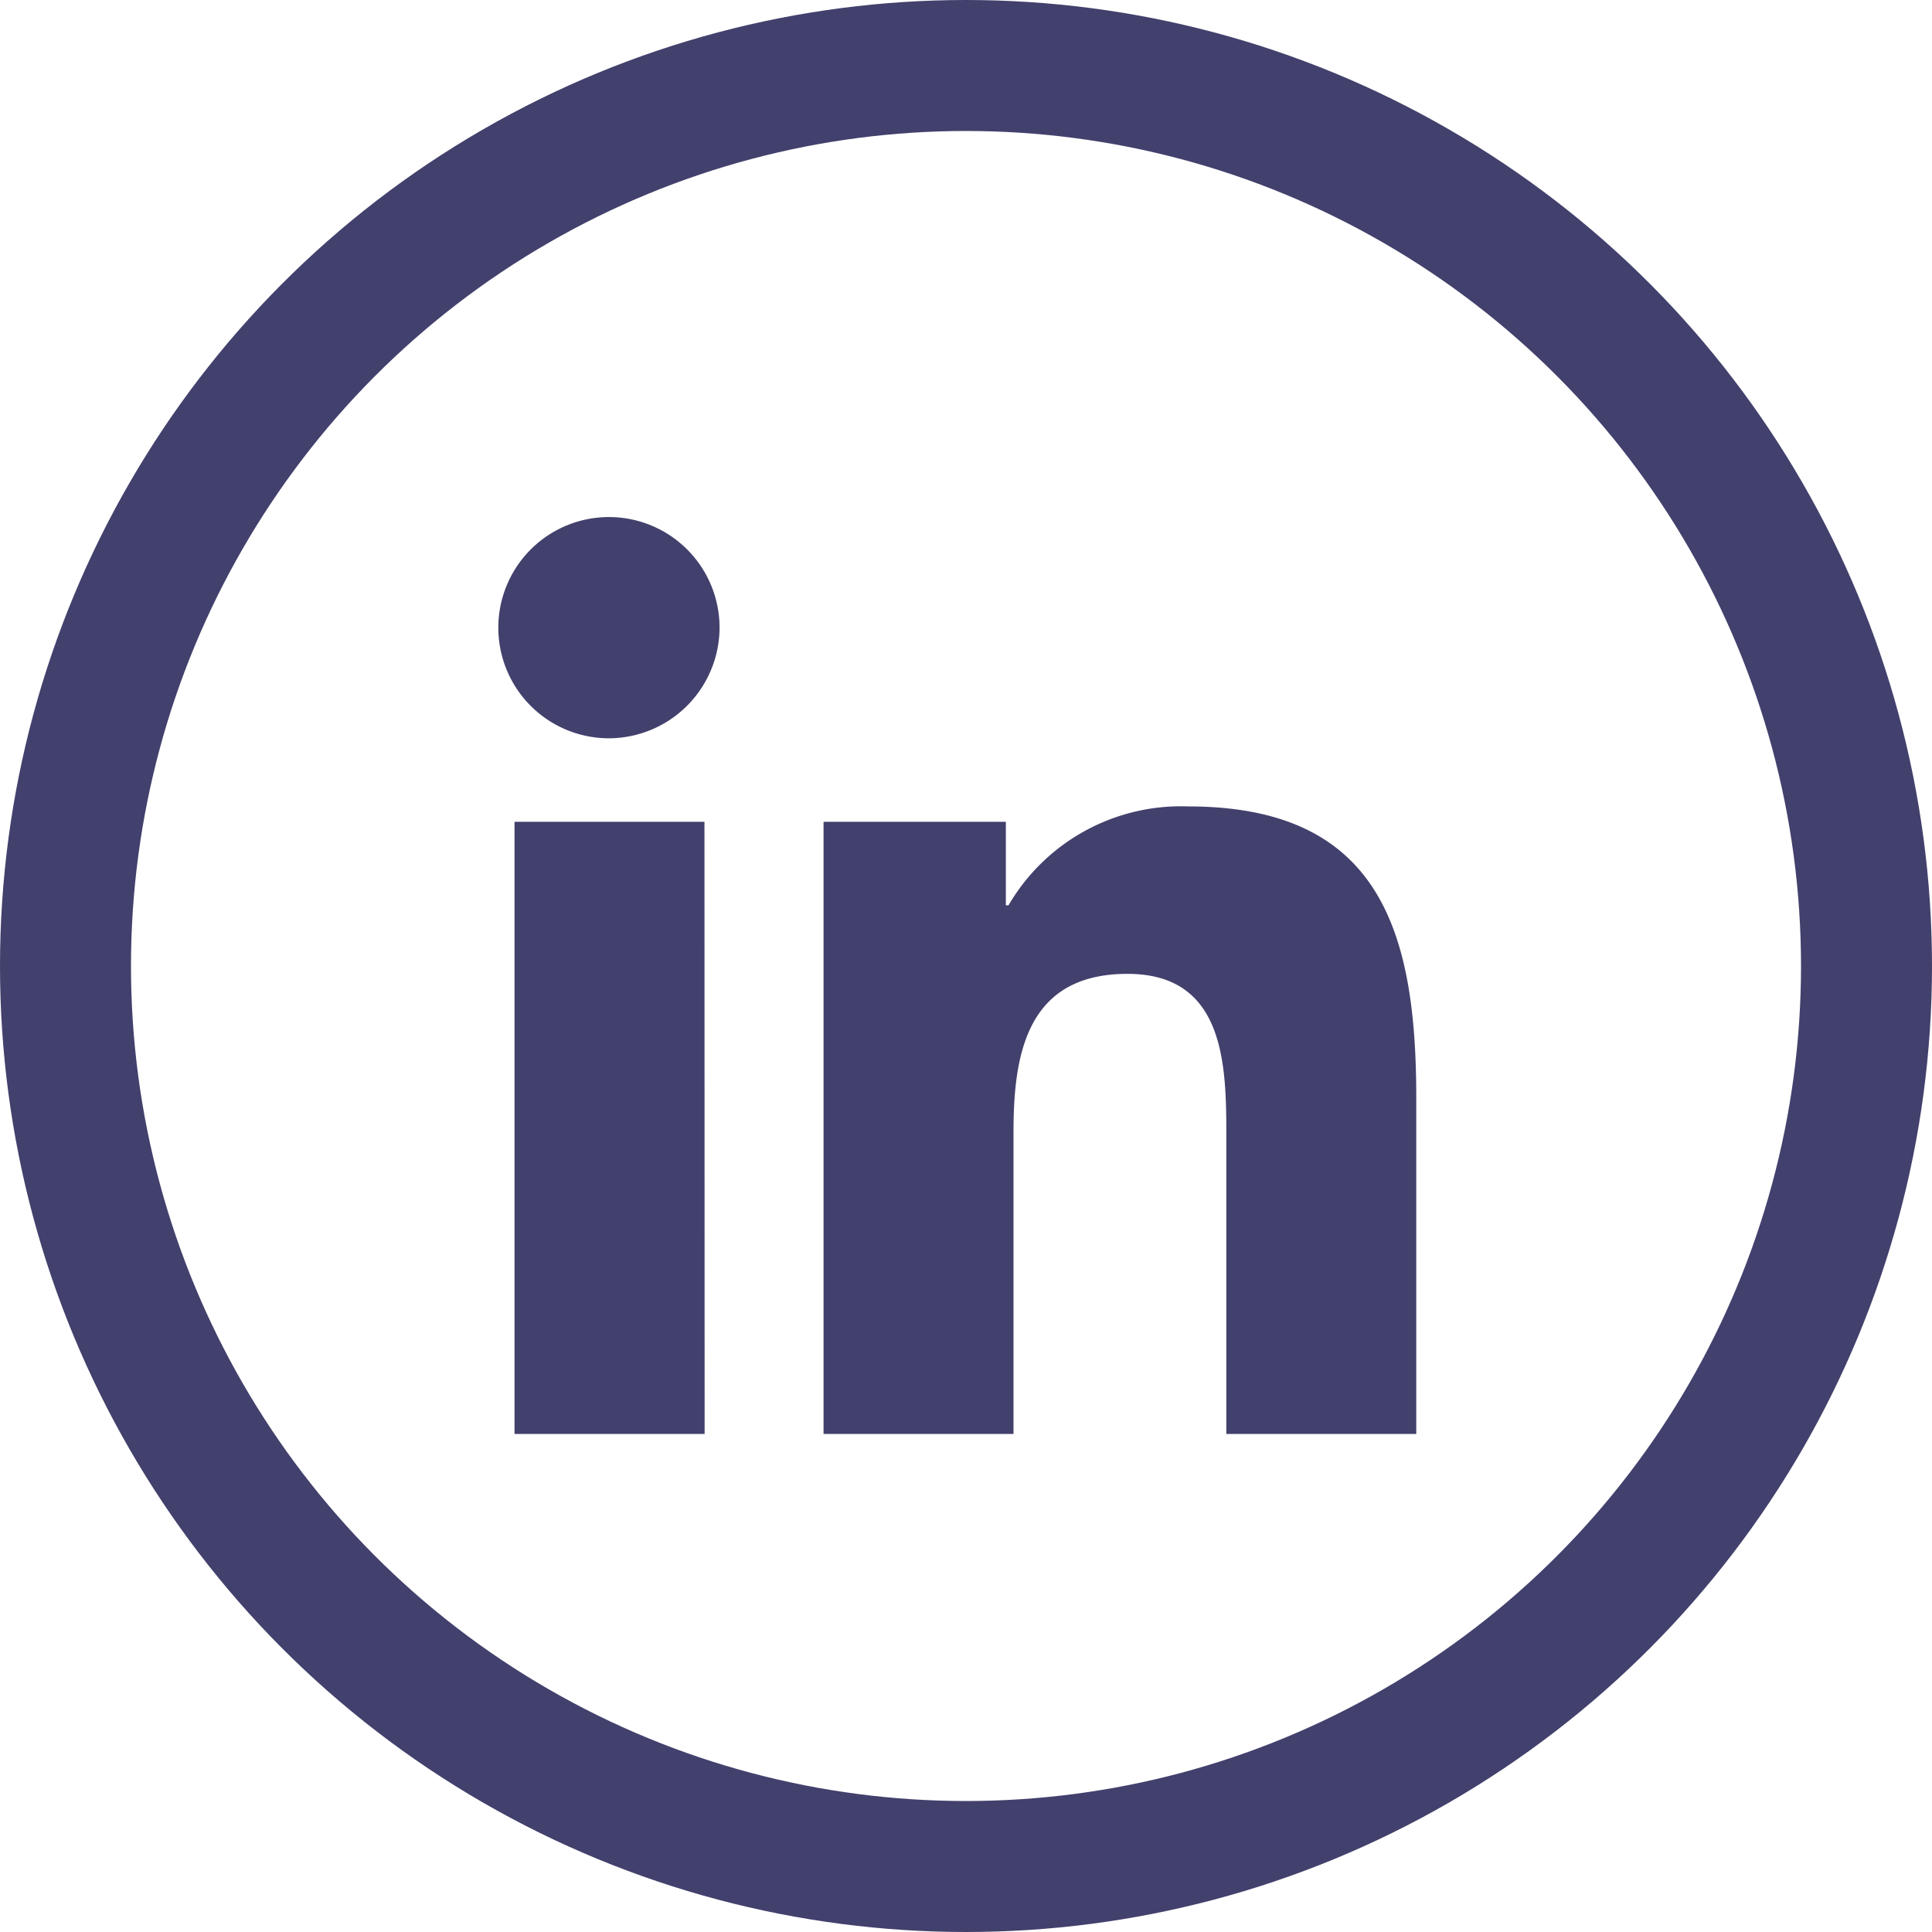<svg id="Component_27_1" data-name="Component 27 – 1" xmlns="http://www.w3.org/2000/svg" width="59" height="59" viewBox="0 0 59 59">
  <path id="Icon_awesome-linkedin-in" data-name="Icon awesome-linkedin-in" d="M6.268,28H.463V9.306h5.8ZM3.362,6.756A3.378,3.378,0,1,1,6.724,3.363,3.39,3.39,0,0,1,3.362,6.756ZM27.994,28H22.2V18.9c0-2.169-.044-4.95-3.018-4.95-3.018,0-3.481,2.356-3.481,4.794V28H9.9V9.306h5.567v2.55h.081a6.1,6.1,0,0,1,5.492-3.019C26.92,8.838,28,12.706,28,17.731V28Z" transform="translate(15.25 15.79)" fill="#42406c"/>
  <g id="Ellipse_90" data-name="Ellipse 90" fill="none" stroke="#42406c" stroke-width="4">
    <circle cx="29.5" cy="29.5" r="29.5" stroke="none"/>
    <circle cx="29.5" cy="29.5" r="27.5" fill="none"/>
  </g>
</svg>
